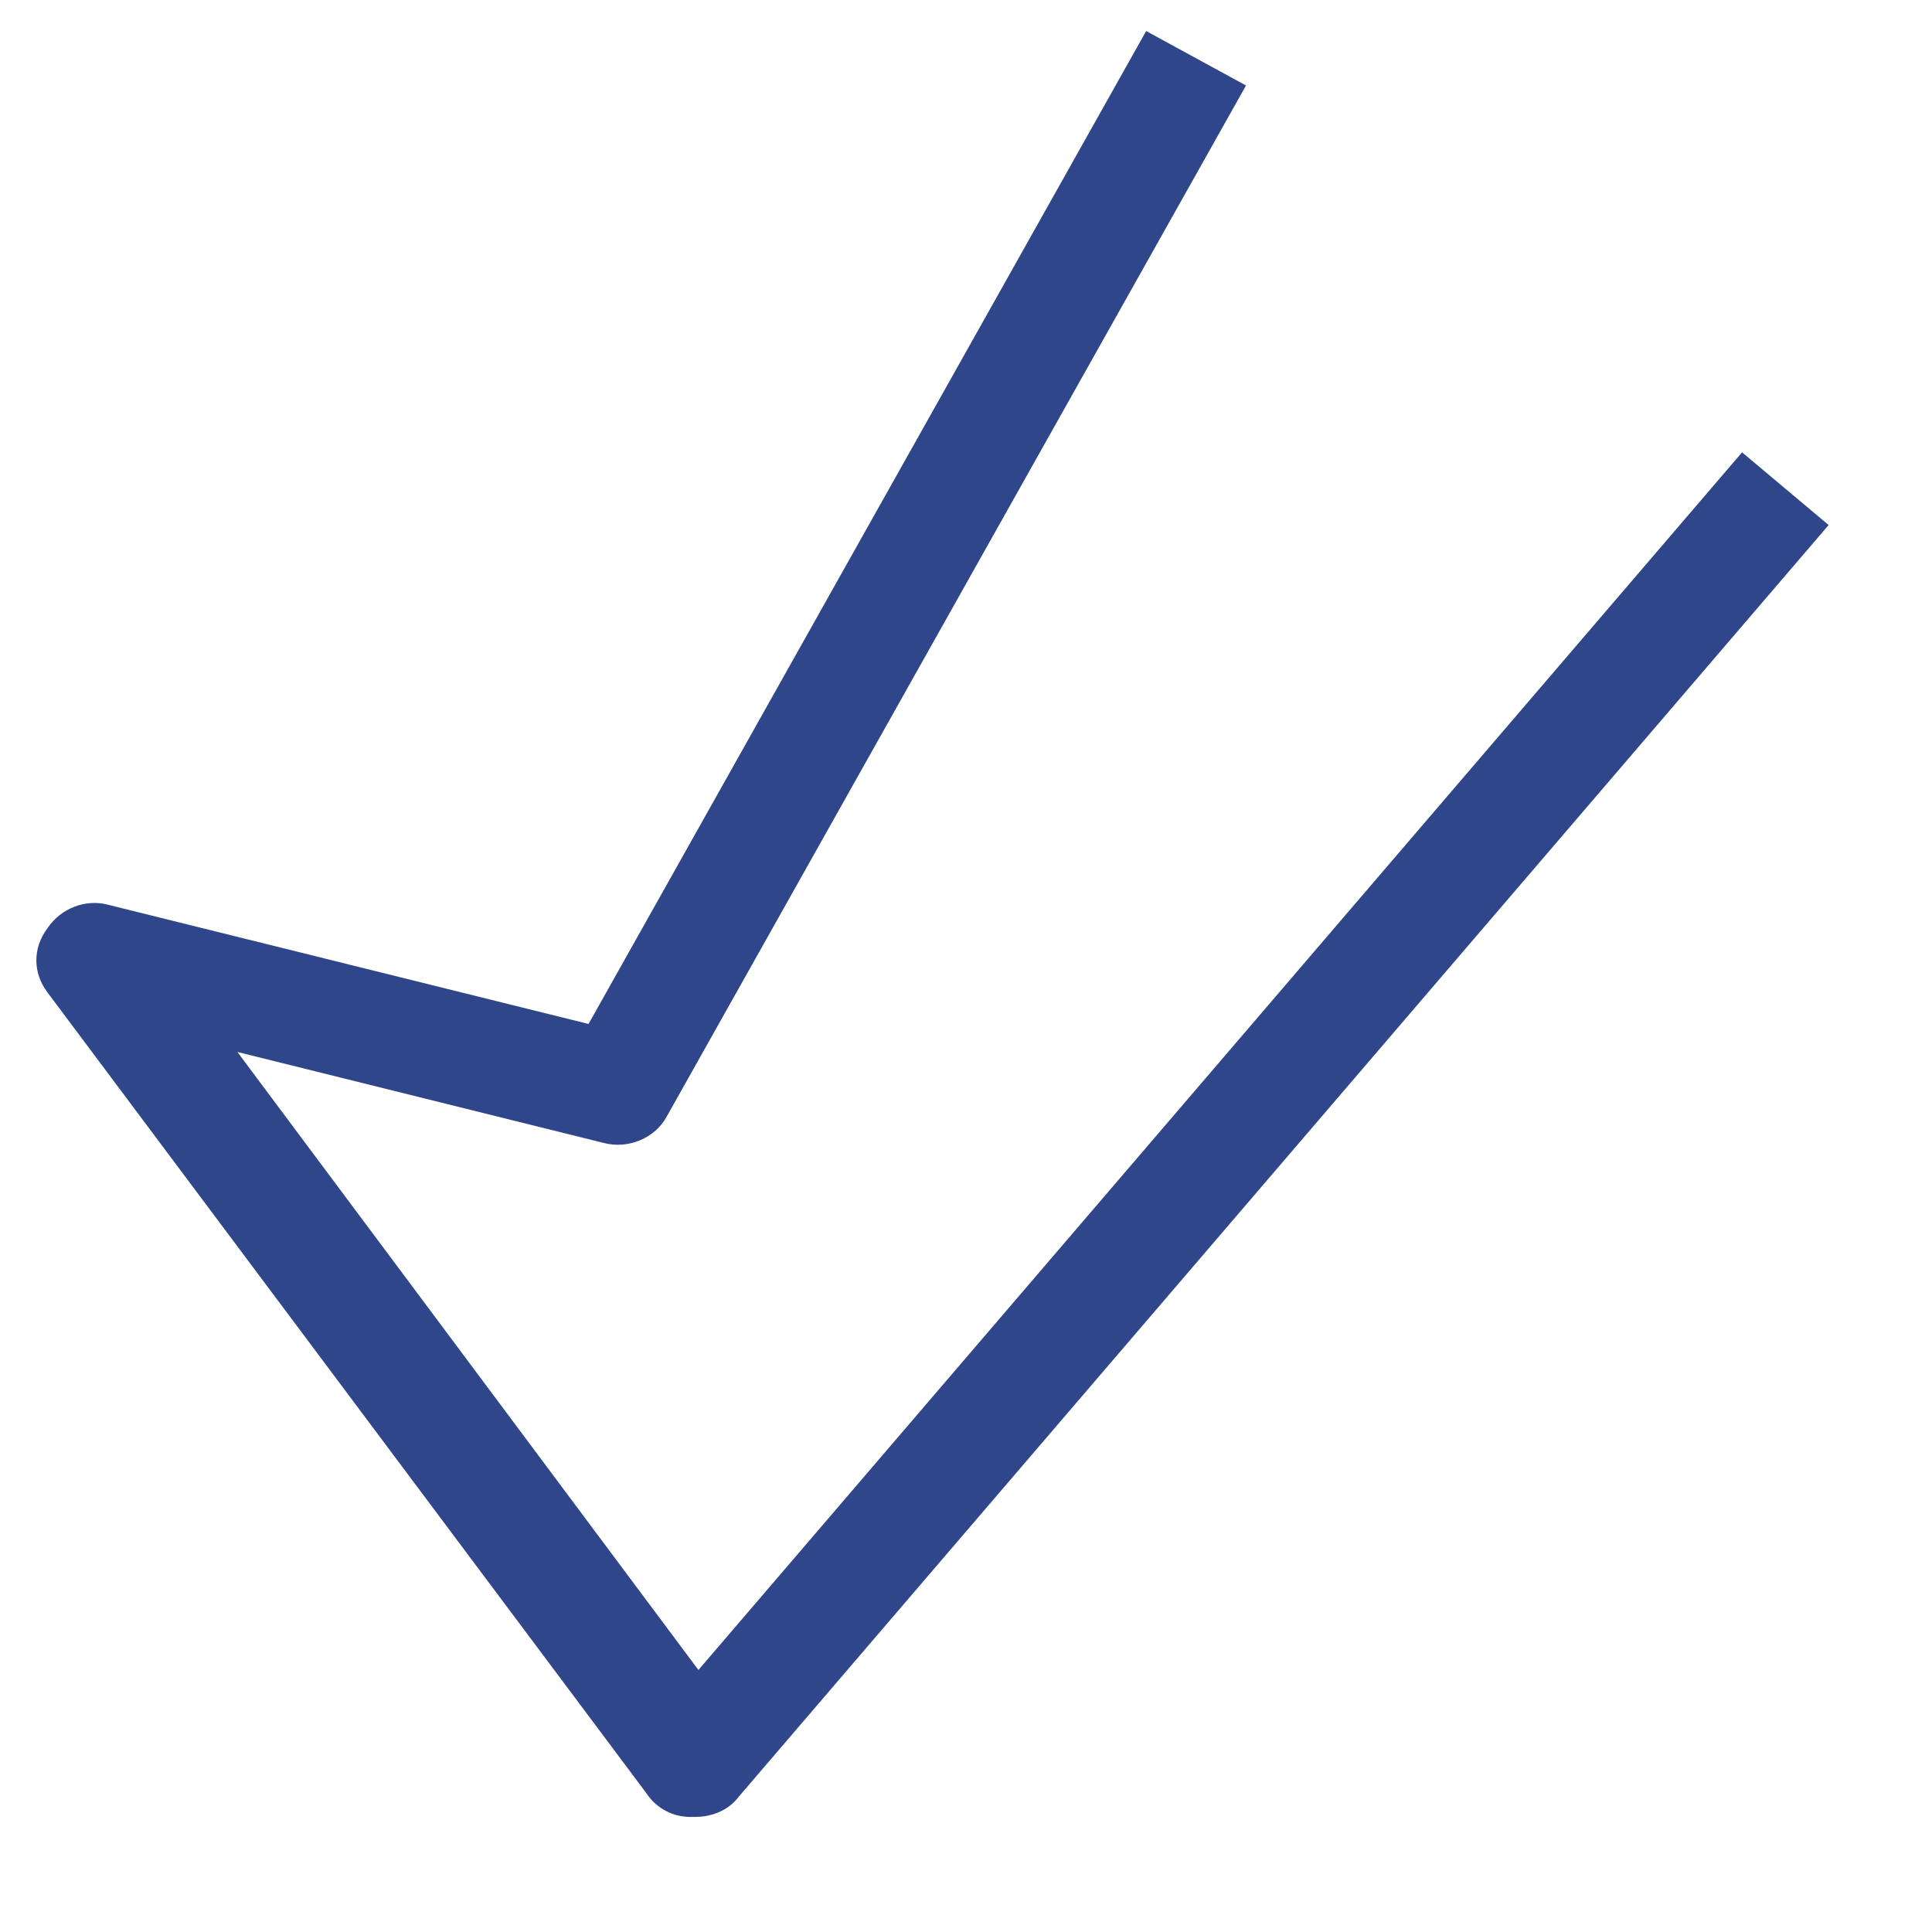 <svg width="16" height="16" viewBox="0 0 16 16" fill="none" xmlns="http://www.w3.org/2000/svg">
<path d="M5.729 15.047C5.729 15.047 5.729 15.047 5.715 15.047C5.577 15.047 5.439 14.979 5.357 14.856L0.394 8.22C0.27 8.056 0.27 7.85 0.394 7.686C0.504 7.522 0.711 7.44 0.904 7.495L4.874 8.48L9.492 0.257L10.319 0.708L5.522 9.246C5.426 9.424 5.205 9.52 4.998 9.465L1.966 8.712L5.784 13.83L14.427 3.746L15.144 4.348L6.115 14.883C6.032 14.993 5.894 15.047 5.757 15.047H5.729Z" fill="#2F478A"/>
</svg>

